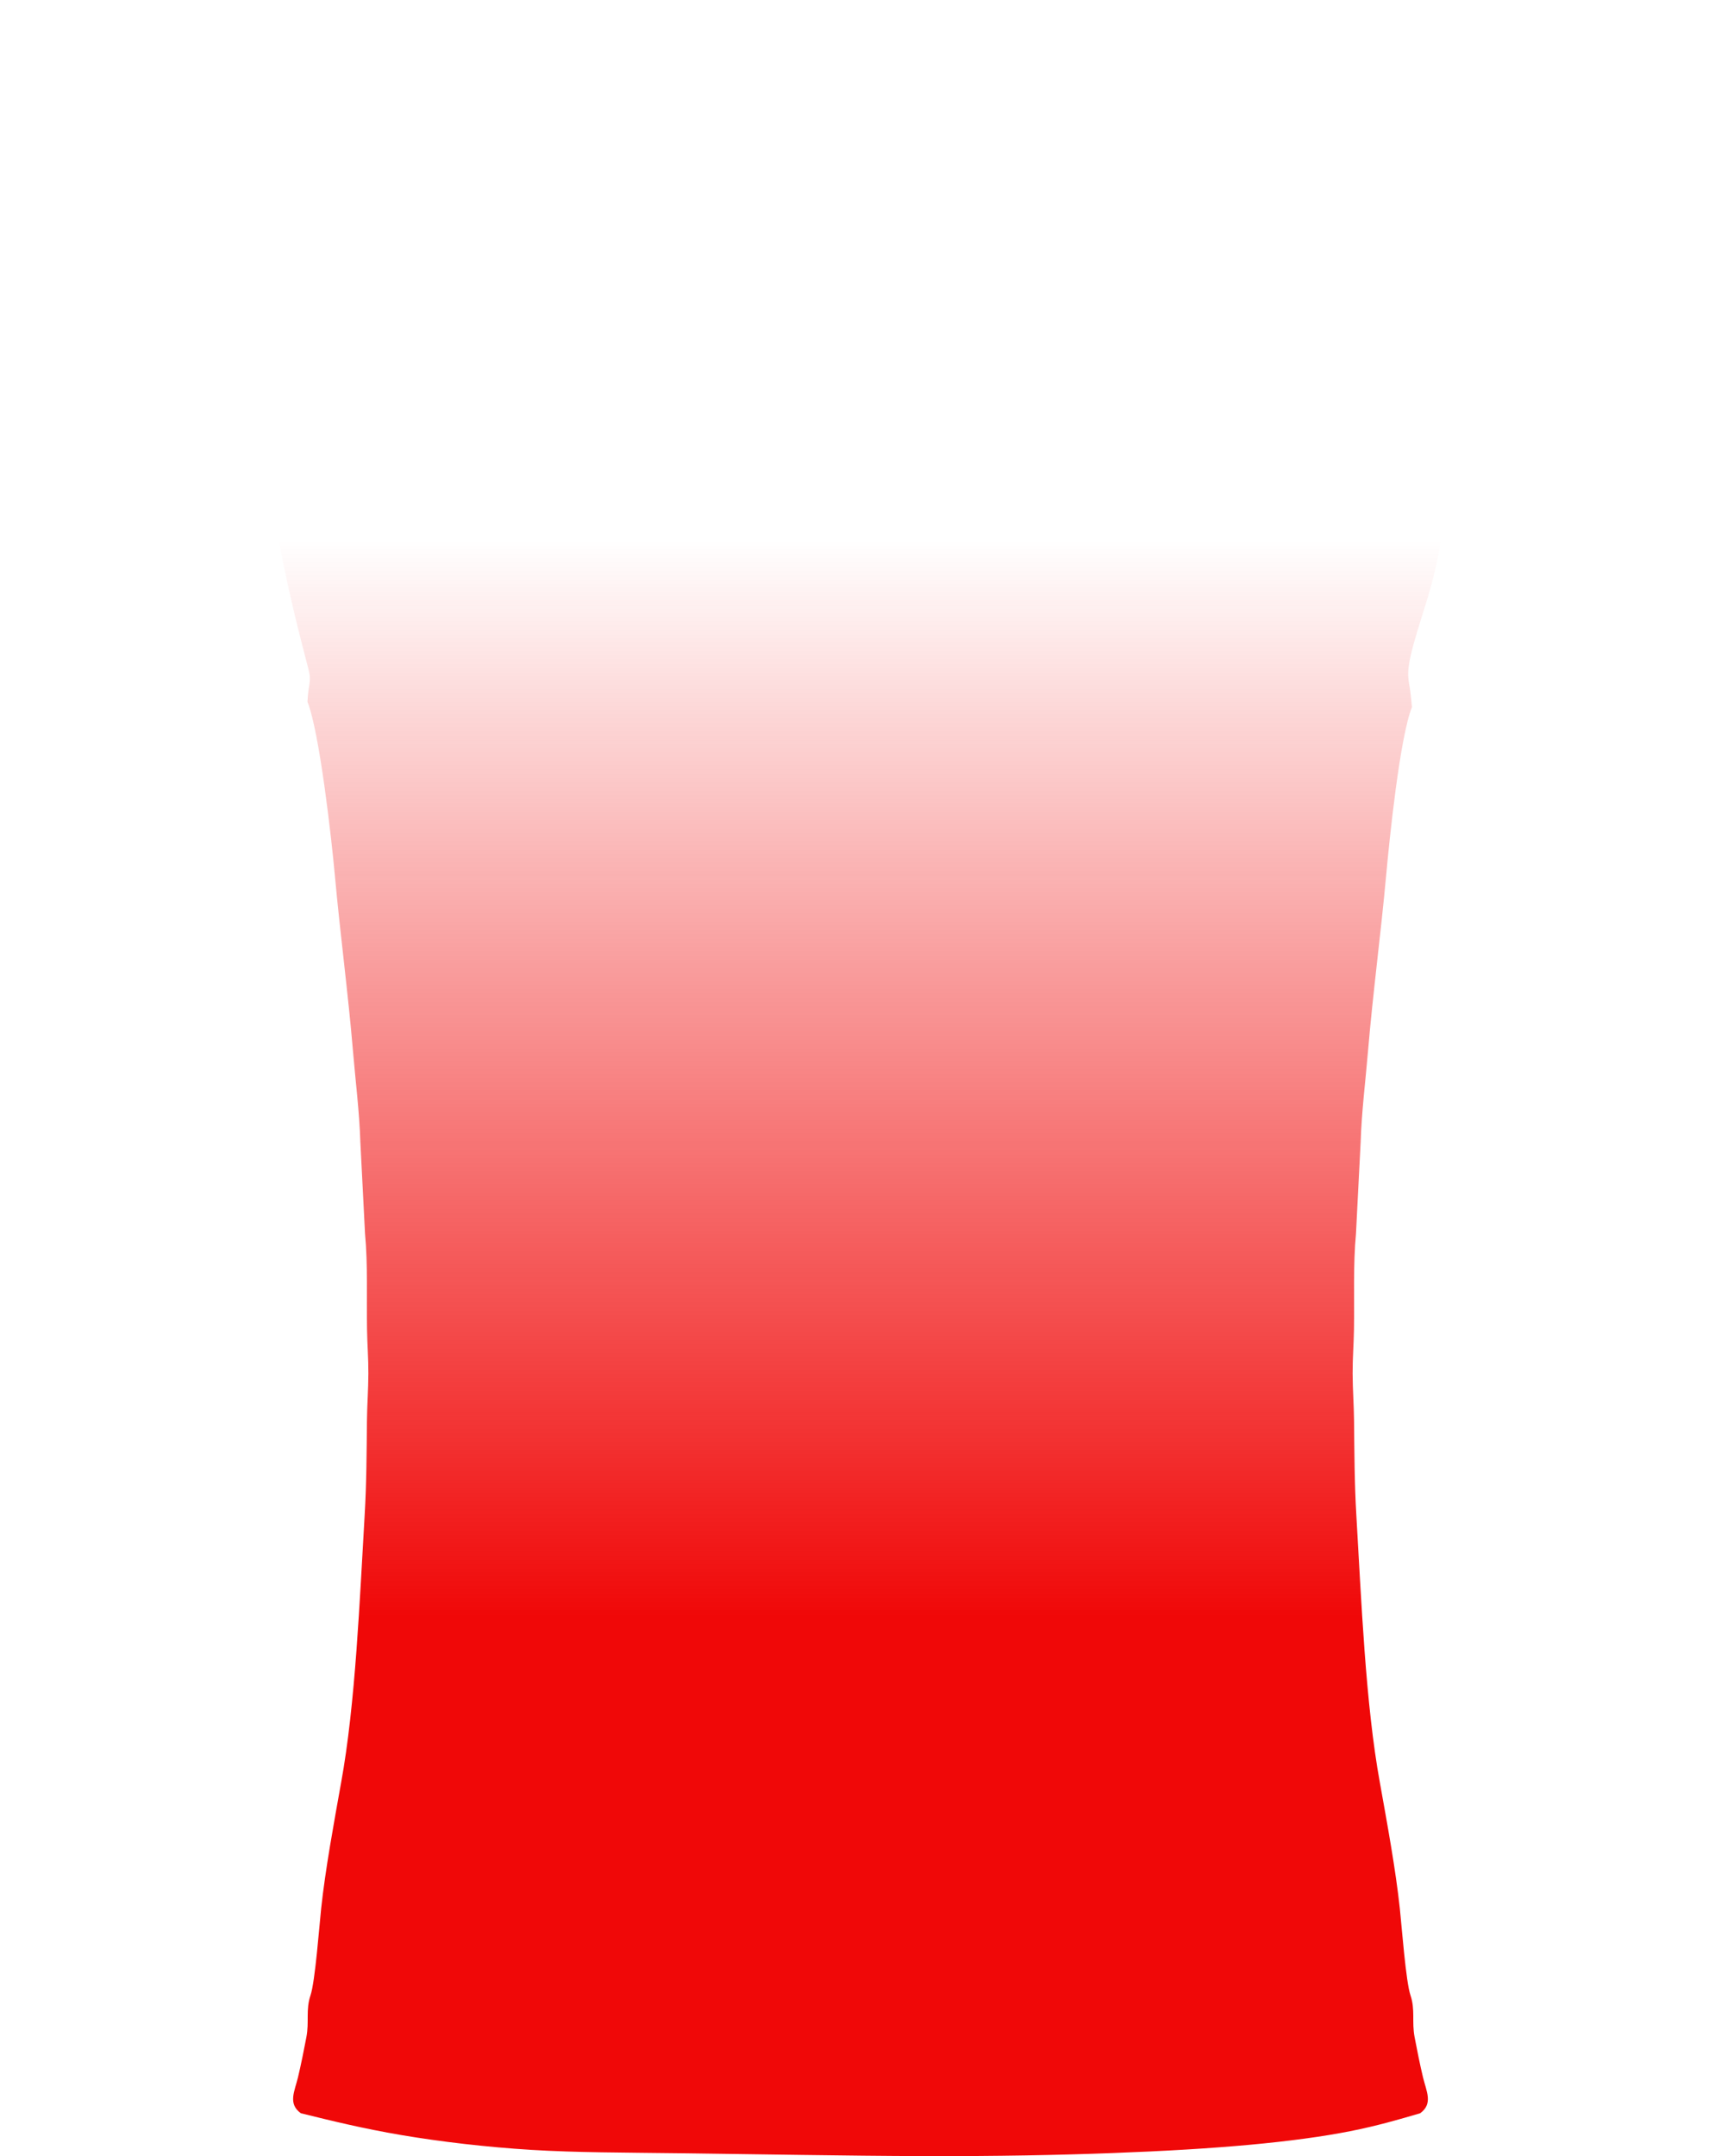 <?xml version="1.0" encoding="utf-8"?>
<!-- Generator: Adobe Illustrator 16.0.3, SVG Export Plug-In . SVG Version: 6.00 Build 0)  -->
<!DOCTYPE svg PUBLIC "-//W3C//DTD SVG 1.1//EN" "http://www.w3.org/Graphics/SVG/1.1/DTD/svg11.dtd">
<svg version="1.1"
	 id="Layer_1" shape-rendering="geometricPrecision" text-rendering="geometricPrecision" image-rendering="optimizeQuality" xmlns:xodm="http://www.corel.com/coreldraw/odm/2003"
	 xmlns="http://www.w3.org/2000/svg" xmlns:xlink="http://www.w3.org/1999/xlink" x="0px" y="0px" width="238px" height="298px"
	 viewBox="0 0 238 298" enable-background="new 0 0 238 298" xml:space="preserve">
<linearGradient id="SVGID_1_" gradientUnits="userSpaceOnUse" x1="118.867" y1="297.992" x2="118.867" y2="4.882813e-004">
	<stop  offset="0.25" style="stop-color:#F00808"/>
	<stop  offset="0.75" style="stop-color:#F00808;stop-opacity:0"/>
</linearGradient>
<path fill="url(#SVGID_1_)" d="M195.258,97.725c-0.086-0.928-0.17-1.855-0.309-2.717c-0.137-0.863-0.328-1.66-0.099-3.179
	c0.229-1.518,0.881-3.756,1.681-6.308c0.801-2.552,1.751-5.416,2.563-9.738c0.813-4.321,1.488-10.1,2.276-15.979
	c0.789-5.878,1.689-11.858,2.651-16.311c0.964-4.452,1.989-7.38,2.54-9.306c0.55-1.926,0.626-2.852,0.662-4.065
	c0.021-0.673,0.031-1.437,0.035-2.241c-0.11-0.063-0.223-0.122-0.338-0.177c-4.973-2.379-9.709-5.332-14.852-7.146
	c-4.645-1.638-11.448-2.698-17.279-4.717c-2.276-0.789-4.555-1.588-6.817-2.414l-0.004-0.03l-9.995-4.078L157.8,9.248
	c-0.614-0.28-1.552-1.207-2.511-1.888c-0.494-0.369-0.613-0.563-1.037-0.905c-2.855-2.298-5.604-5.632-9.57-5.639
	c-0.9-0.002-1.039-0.123-1.778-0.163l-7.598-0.17c-5.89-0.486-12.05-0.501-18.052-0.477c-5.085,0.02-9.553,0.063-14.561,0.477
	c-2.528,0.209-4.994,0.029-7.597,0.17c-0.739,0.04-0.878,0.161-1.778,0.163c-3.966,0.006-6.715,3.341-9.571,5.639
	c-0.424,0.342-0.543,0.536-1.037,0.905c-0.741,0.527-1.47,1.199-2.046,1.607c-0.17,0.121-0.326,0.218-0.465,0.281l-10.169,4.15
	l-0.003,0.03c-2.264,0.826-4.542,1.625-6.818,2.414c-5.832,2.02-12.635,3.079-17.28,4.717c-5.142,1.814-9.879,4.767-14.852,7.146
	c-0.212,0.101-0.412,0.215-0.604,0.339c0.121,0.72,0.248,1.442,0.383,2.164c0.438,2.339,0.962,4.691,1.751,8.593
	c0.788,3.902,1.838,9.356,2.814,15.617c0.976,6.259,1.876,13.326,3.033,19.696c1.156,6.369,2.569,12.042,3.373,15.168
	c0.802,3.127,0.998,3.708,1.025,4.319c0.028,0.609-0.11,1.247-0.192,1.817c-0.083,0.57-0.11,1.072-0.138,1.573
	c1.677,4.245,3.327,18.936,3.788,24.013c0.734,8.112,1.825,16.179,2.511,24.336c0.348,4.135,0.874,8.265,1.009,12.414l0.652,12.771
	c0.396,4.197,0.208,8.93,0.274,13.173c0.032,2.062,0.194,4.005,0.186,6.128c-0.007,2.225-0.172,4.347-0.196,6.509
	c-0.051,4.467-0.054,8.63-0.319,13.104c-0.68,11.471-1.256,26.064-3.266,37.004c-0.966,5.404-2.176,11.939-2.753,17.382
	c-0.258,2.431-0.827,10.052-1.467,11.945c-0.68,2.009-0.163,3.657-0.568,5.768c-0.342,1.784-0.742,3.811-1.164,5.565
	c-0.462,1.93-1.434,3.646,0.397,4.964c4.274,1.054,8.548,2.107,13.907,3.017c5.358,0.908,11.799,1.67,18.022,2.047
	c6.223,0.375,12.227,0.362,21.559,0.476c9.331,0.112,21.989,0.351,32.508,0.382c10.521,0.031,18.901-0.145,26.23-0.419
	c7.33-0.274,13.609-0.649,19.051-1.15c5.439-0.501,10.043-1.126,13.822-1.872c3.778-0.746,6.733-1.613,9.689-2.479
	c1.83-1.318,0.859-3.034,0.396-4.964c-0.422-1.755-0.822-3.781-1.164-5.565c-0.404-2.11,0.112-3.759-0.567-5.768
	c-0.641-1.894-1.21-9.515-1.468-11.945c-0.576-5.442-1.787-11.978-2.752-17.382c-2.01-10.939-2.586-25.533-3.266-37.004
	c-0.266-4.475-0.268-8.638-0.319-13.104c-0.024-2.162-0.188-4.284-0.196-6.509c-0.008-2.123,0.154-4.066,0.187-6.128
	c0.065-4.243-0.122-8.976,0.274-13.173l0.652-12.771c0.135-4.148,0.66-8.278,1.008-12.414c0.686-8.158,1.777-16.224,2.512-24.336
	C192.152,115.928,193.579,101.97,195.258,97.725z"/>
</svg>
